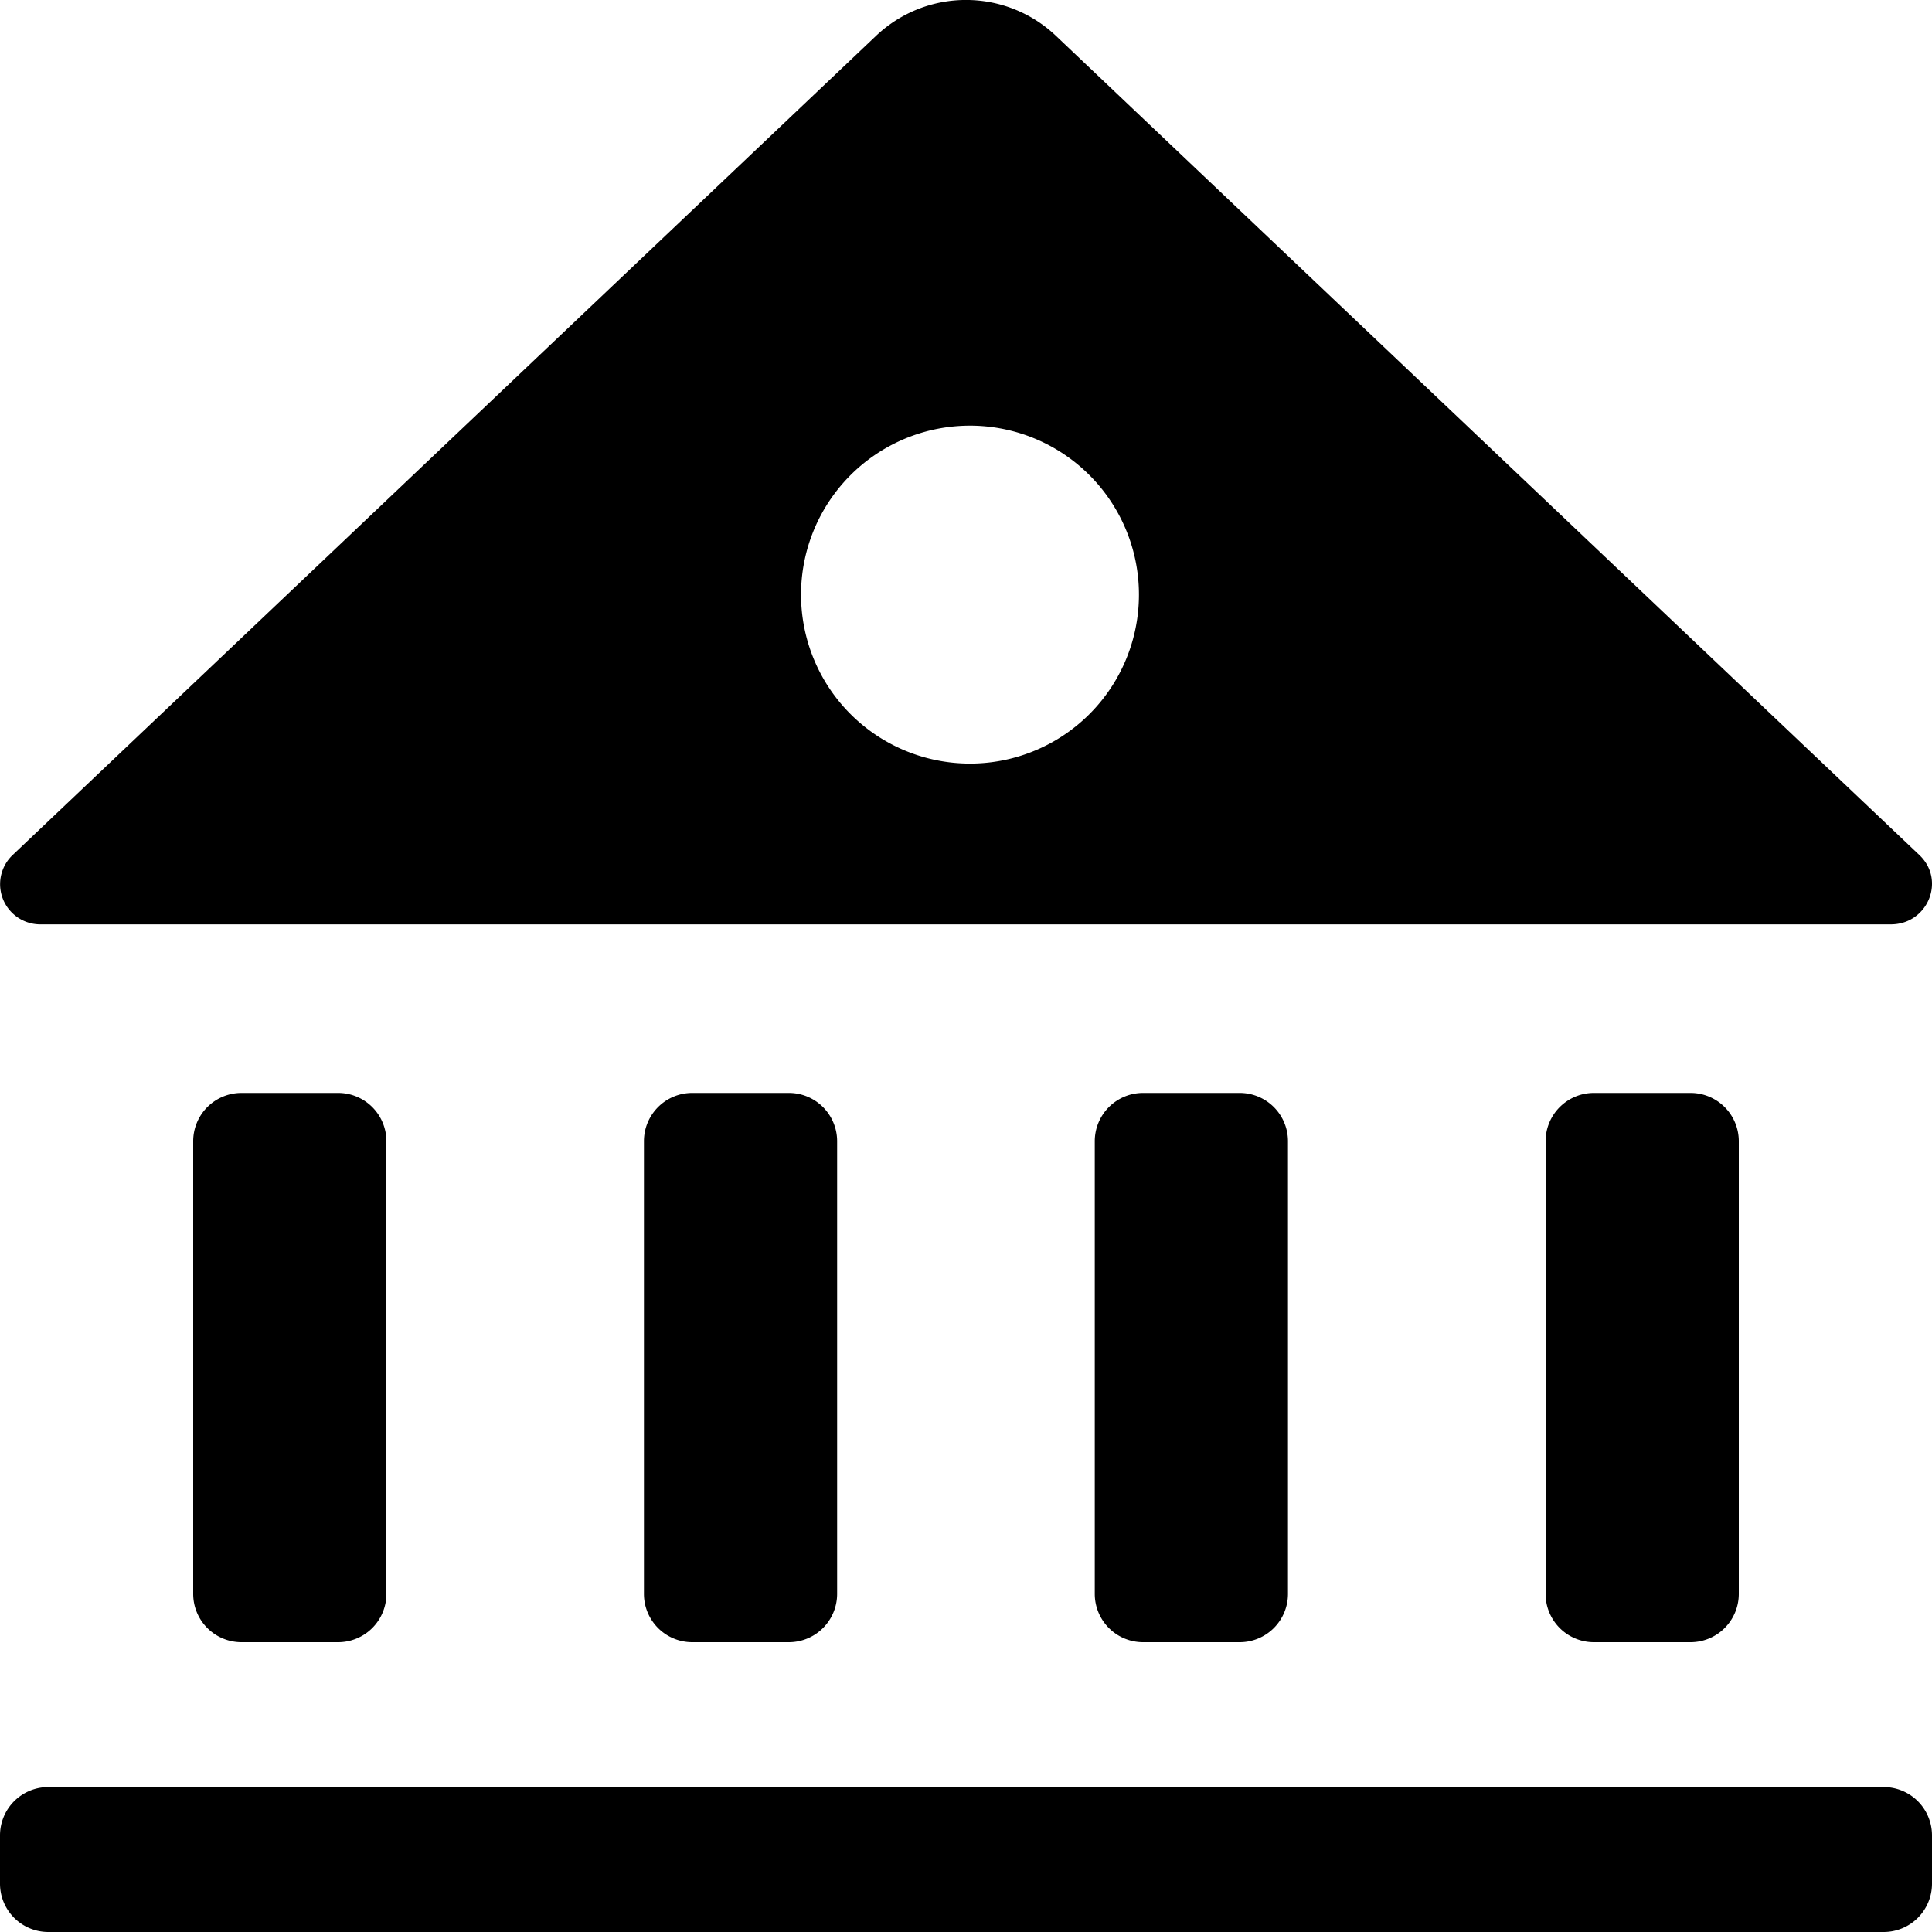 <svg width="20" height="20" xmlns="http://www.w3.org/2000/svg" xmlns:xlink="http://www.w3.org/1999/xlink"><defs><path d="M21.5 20.5a.5.5 0 0 1 .5.5v.5a.5.5 0 0 1-.5.5h-19a.5.5 0 0 1-.5-.5V21a.5.5 0 0 1 .5-.5h19zM10.166 19h-1a.5.5 0 0 1-.5-.5v-4.686a.5.5 0 0 1 .5-.5h1a.5.5 0 0 1 .5.5V18.5a.5.5 0 0 1-.5.5zm4.667 0h-1a.5.5 0 0 1-.5-.5v-4.686a.5.5 0 0 1 .5-.5h1a.5.5 0 0 1 .5.5V18.5a.5.5 0 0 1-.5.5zm4.667 0h-1a.5.5 0 0 1-.5-.5v-4.686a.5.5 0 0 1 .5-.5h1a.5.5 0 0 1 .5.5V18.5a.5.5 0 0 1-.5.5zm-14 0h-1a.5.5 0 0 1-.5-.5v-4.686a.5.5 0 0 1 .5-.5h1a.5.5 0 0 1 .5.5V18.5a.5.5 0 0 1-.5.5zM12 9.904a1.749 1.749 0 1 0-.001-3.497A1.749 1.749 0 0 0 12 9.904zm9.869.947c.276.261.087.718-.295.718H2.425a.416.416 0 0 1-.294-.718l8.941-8.483a1.353 1.353 0 0 1 1.856 0l8.941 8.483z" id="a"/></defs><use xlink:href="#a" transform="translate(-2 -2)" fill-rule="evenodd"/></svg>